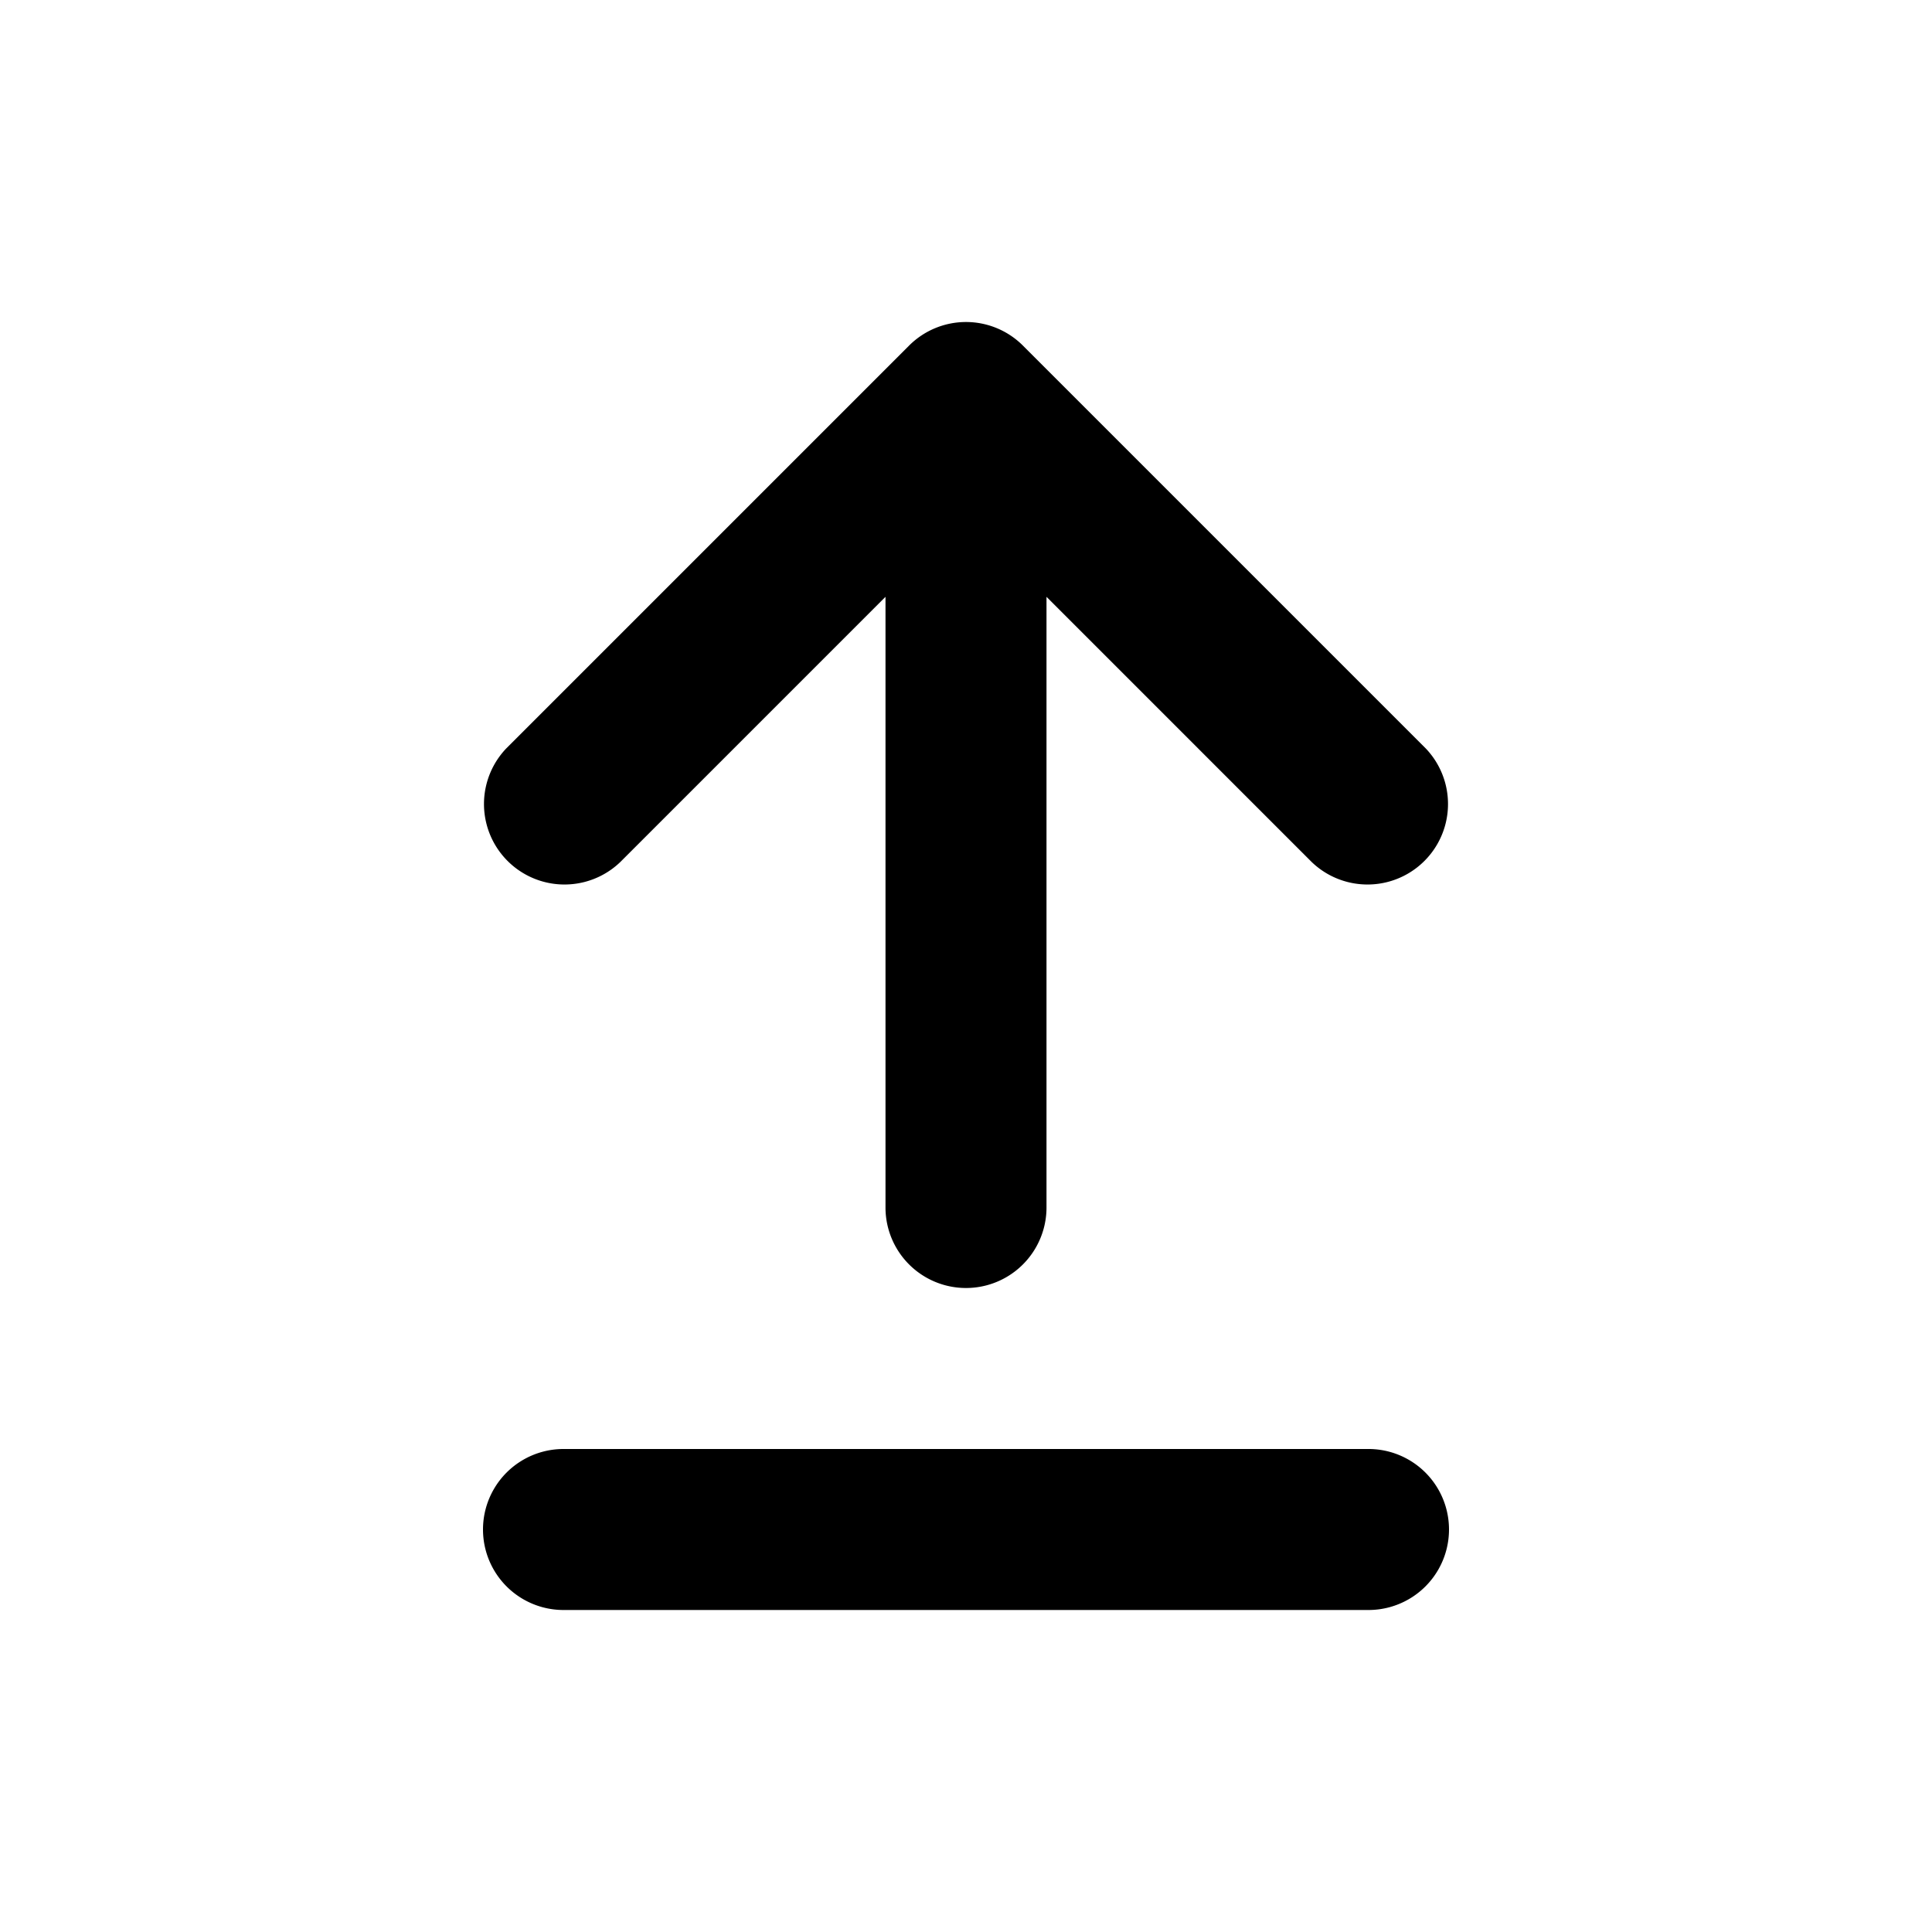 <svg xmlns="http://www.w3.org/2000/svg" width="24" height="24" viewBox="0 0 24 24">
  <title>upload</title>
  <path d="M24,24H0V0H24Z" style="fill: none"/>
  <g>
    <path d="M17.707,9.293l-5-5a1,1,0,0,0-1.414,0l-5,5a1,1,0,0,0,1.414,1.414L11,7.414V15a1,1,0,0,0,2,0V7.414l3.293,3.293a1,1,0,0,0,1.414-1.414Z"/>
    <path d="M7,18a1,1,0,0,0,0,2H17a1,1,0,0,0,0-2Z"/>
  </g>
</svg>
